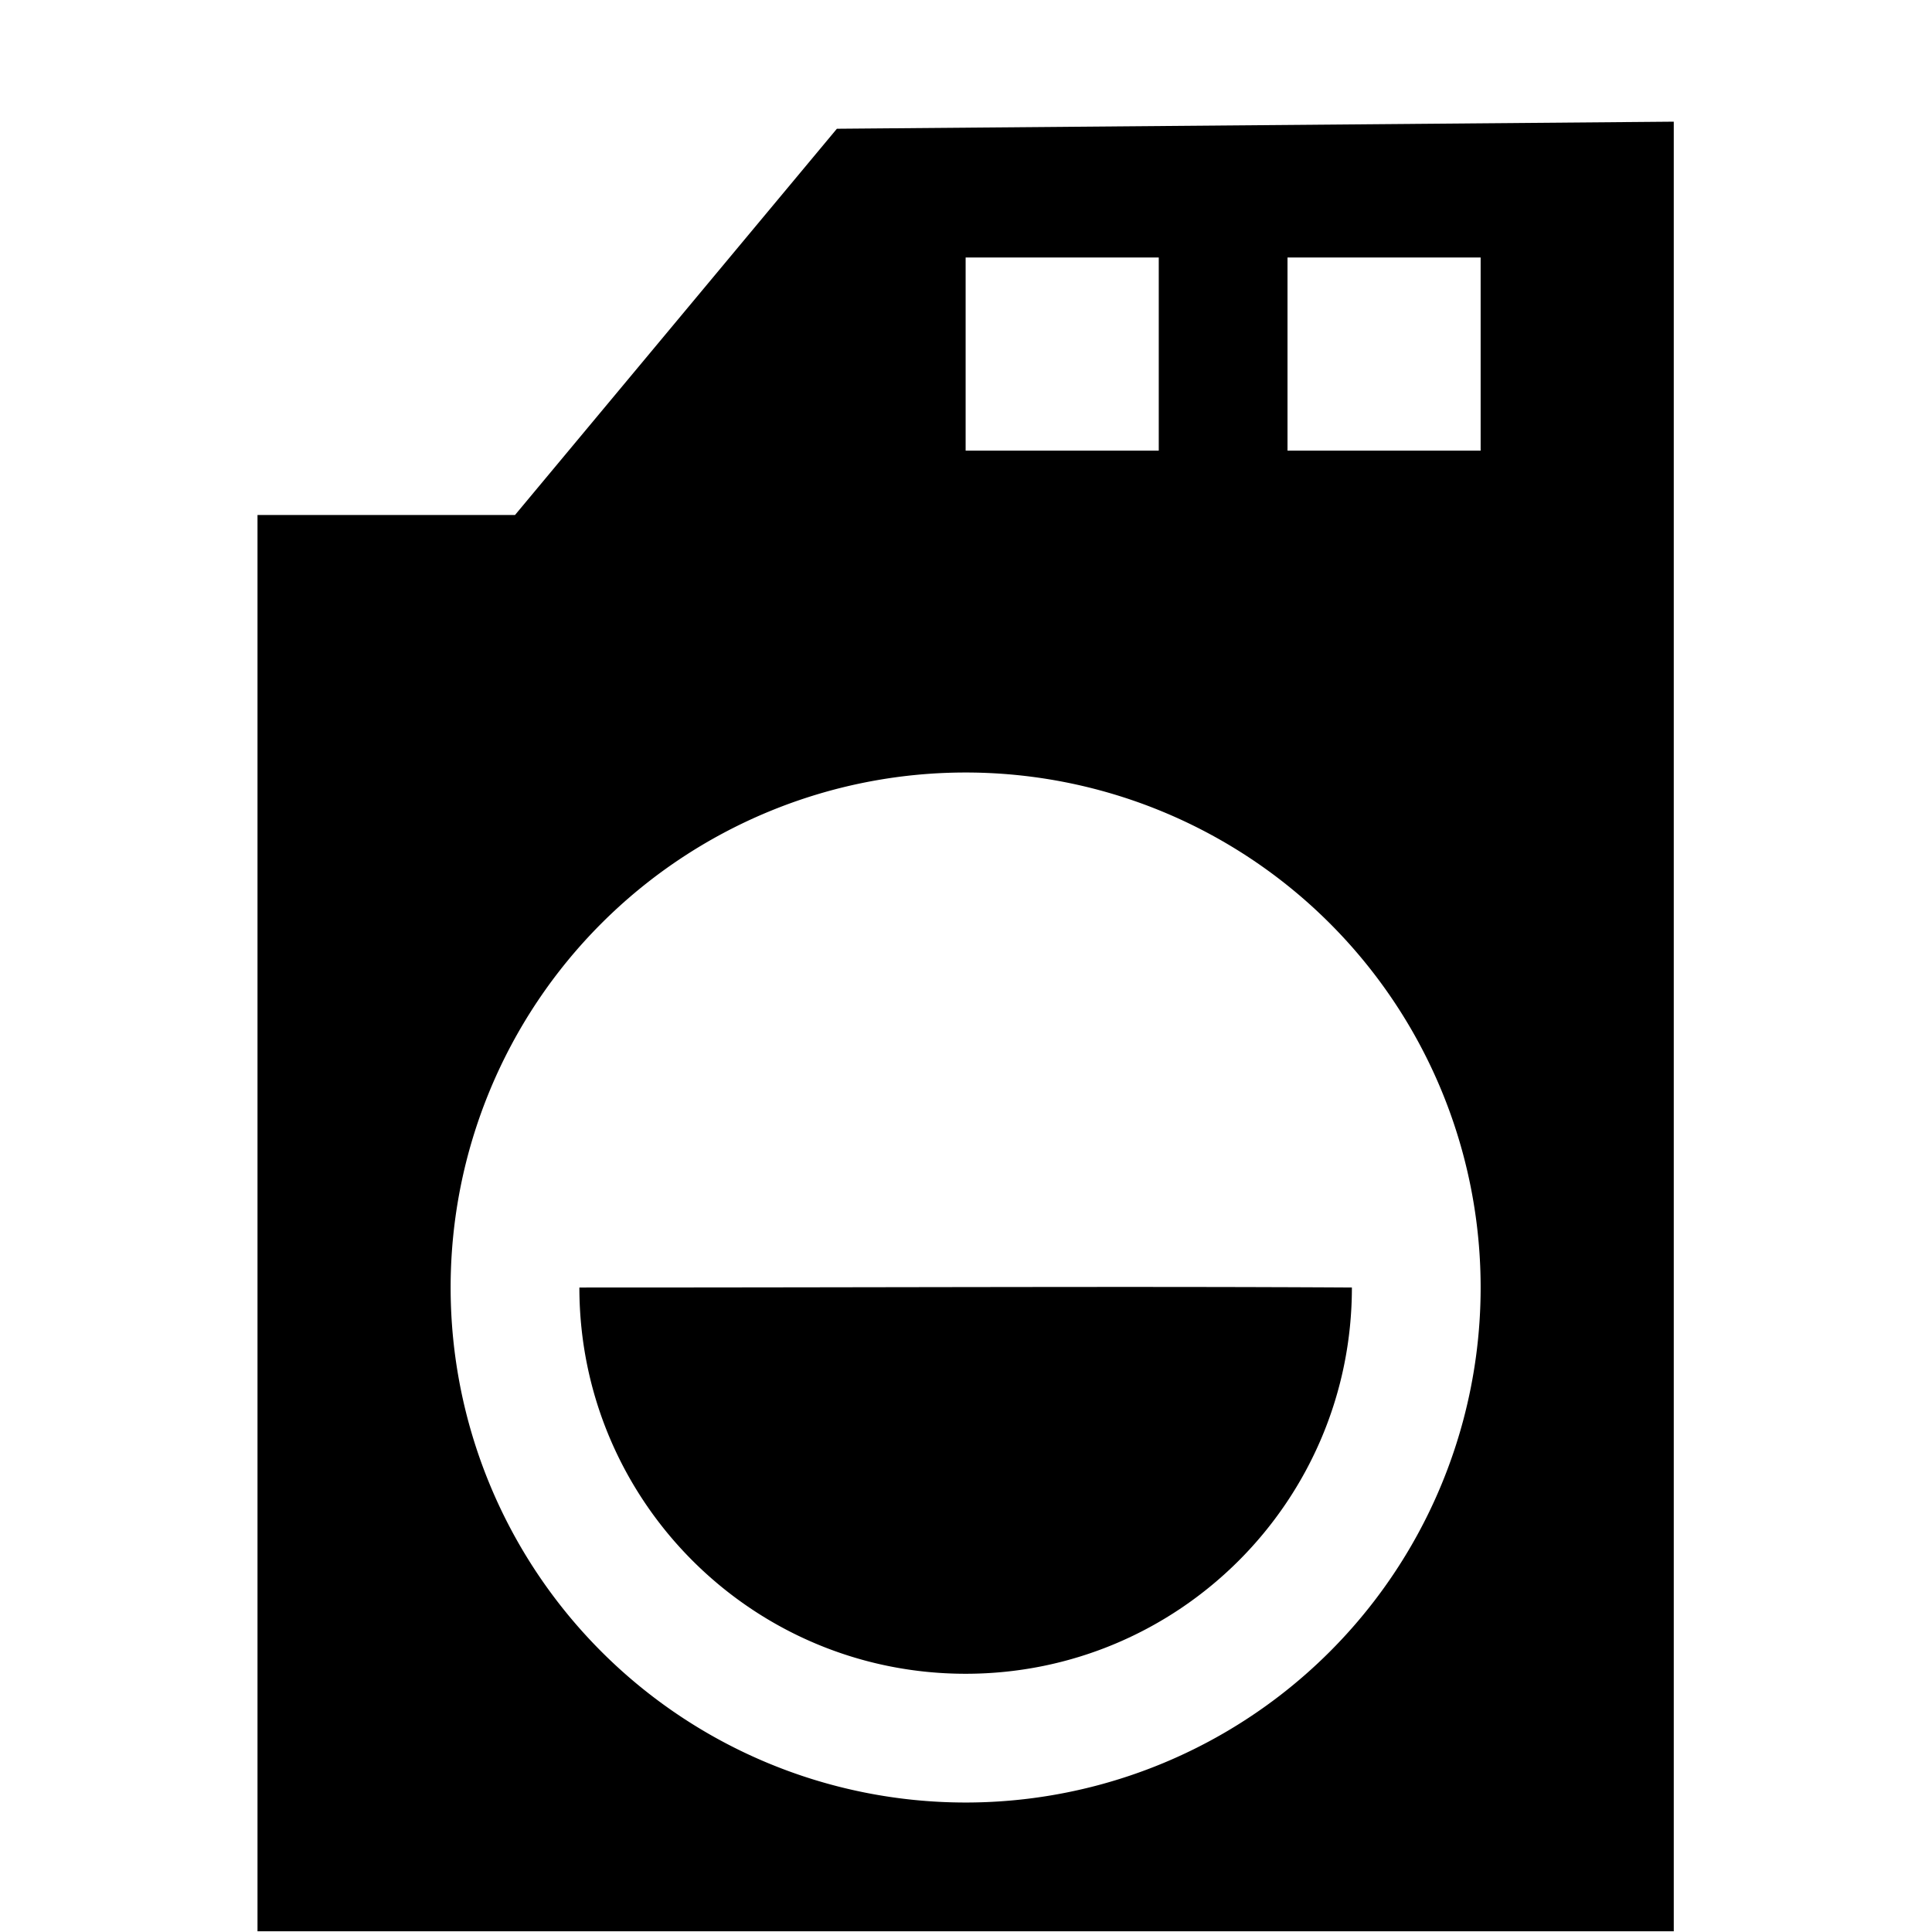 <?xml version="1.0" encoding="UTF-8" standalone="no"?>
<!-- Created with Inkscape (http://www.inkscape.org/) -->

<svg
   xmlns:dc="http://purl.org/dc/elements/1.1/"
   xmlns:cc="http://creativecommons.org/ns#"
   xmlns:rdf="http://www.w3.org/1999/02/22-rdf-syntax-ns#"
   xmlns:svg="http://www.w3.org/2000/svg"
   xmlns="http://www.w3.org/2000/svg"
   xmlns:sodipodi="http://sodipodi.sourceforge.net/DTD/sodipodi-0.dtd"
   xmlns:inkscape="http://www.inkscape.org/namespaces/inkscape"
   version="1.1"
   width="15"
   height="15"
   id="svg4619"
   xml:space="preserve"
   inkscape:version="0.91 r13725"
   sodipodi:docname="laundry-15.svg"
   viewBox="0 0 13.235 13.235"><sodipodi:namedview
     pagecolor="#ffffff"
     bordercolor="#666666"
     borderopacity="1"
     objecttolerance="10"
     gridtolerance="10"
     guidetolerance="10"
     inkscape:pageopacity="0"
     inkscape:pageshadow="2"
     inkscape:window-width="903"
     inkscape:window-height="632"
     id="namedview3429"
     inkscape:document-units="px"
     showgrid="false"
     inkscape:zoom="25.41425"
     inkscape:cx="6.5044247"
     inkscape:cy="7.7760514"
     inkscape:current-layer="svg4619"
     inkscape:snap-bbox="true"
     inkscape:bbox-paths="true"
     inkscape:bbox-nodes="true"
     inkscape:snap-bbox-edge-midpoints="true"
     inkscape:snap-intersection-paths="true"
     inkscape:object-paths="true"
     inkscape:object-nodes="true"
     inkscape:snap-smooth-nodes="true"
     inkscape:window-x="37"
     inkscape:window-y="15"
     inkscape:window-maximized="0"><inkscape:grid
       type="xygrid"
       id="grid3333"
       spacingx="0.441"
       spacingy="0.441"
       color="#ff0000"
       opacity="0.125"
       empspacing="2" /></sodipodi:namedview><defs
     id="defs3164" /><path
     style="fill:#000000;fill-opacity:1"
     d="M 13 0.945 L 6.5 1 L 4 4 L 2 4 L 2 15 L 13 15 L 13 0.945 z M 7.5 2 L 9 2 L 9 3.5 L 7.5 3.5 L 7.5 2 z M 10 2 L 11.5 2 L 11.5 3.5 L 10 3.5 L 10 2 z M 7.5 6 A 4 4 0 0 1 11.5 10 A 4 4 0 0 1 7.5 14 A 4 4 0 0 1 3.5 10 A 4 4 0 0 1 7.5 6 z M 4.5 10 C 4.5 11.657 5.843 13 7.5 13 C 9.157 13 10.5 11.657 10.5 10 C 8.791 9.99 7 10 4.5 10 z "
     transform="scale(0.882,0.882)"
     id="path3291-2" /></svg>